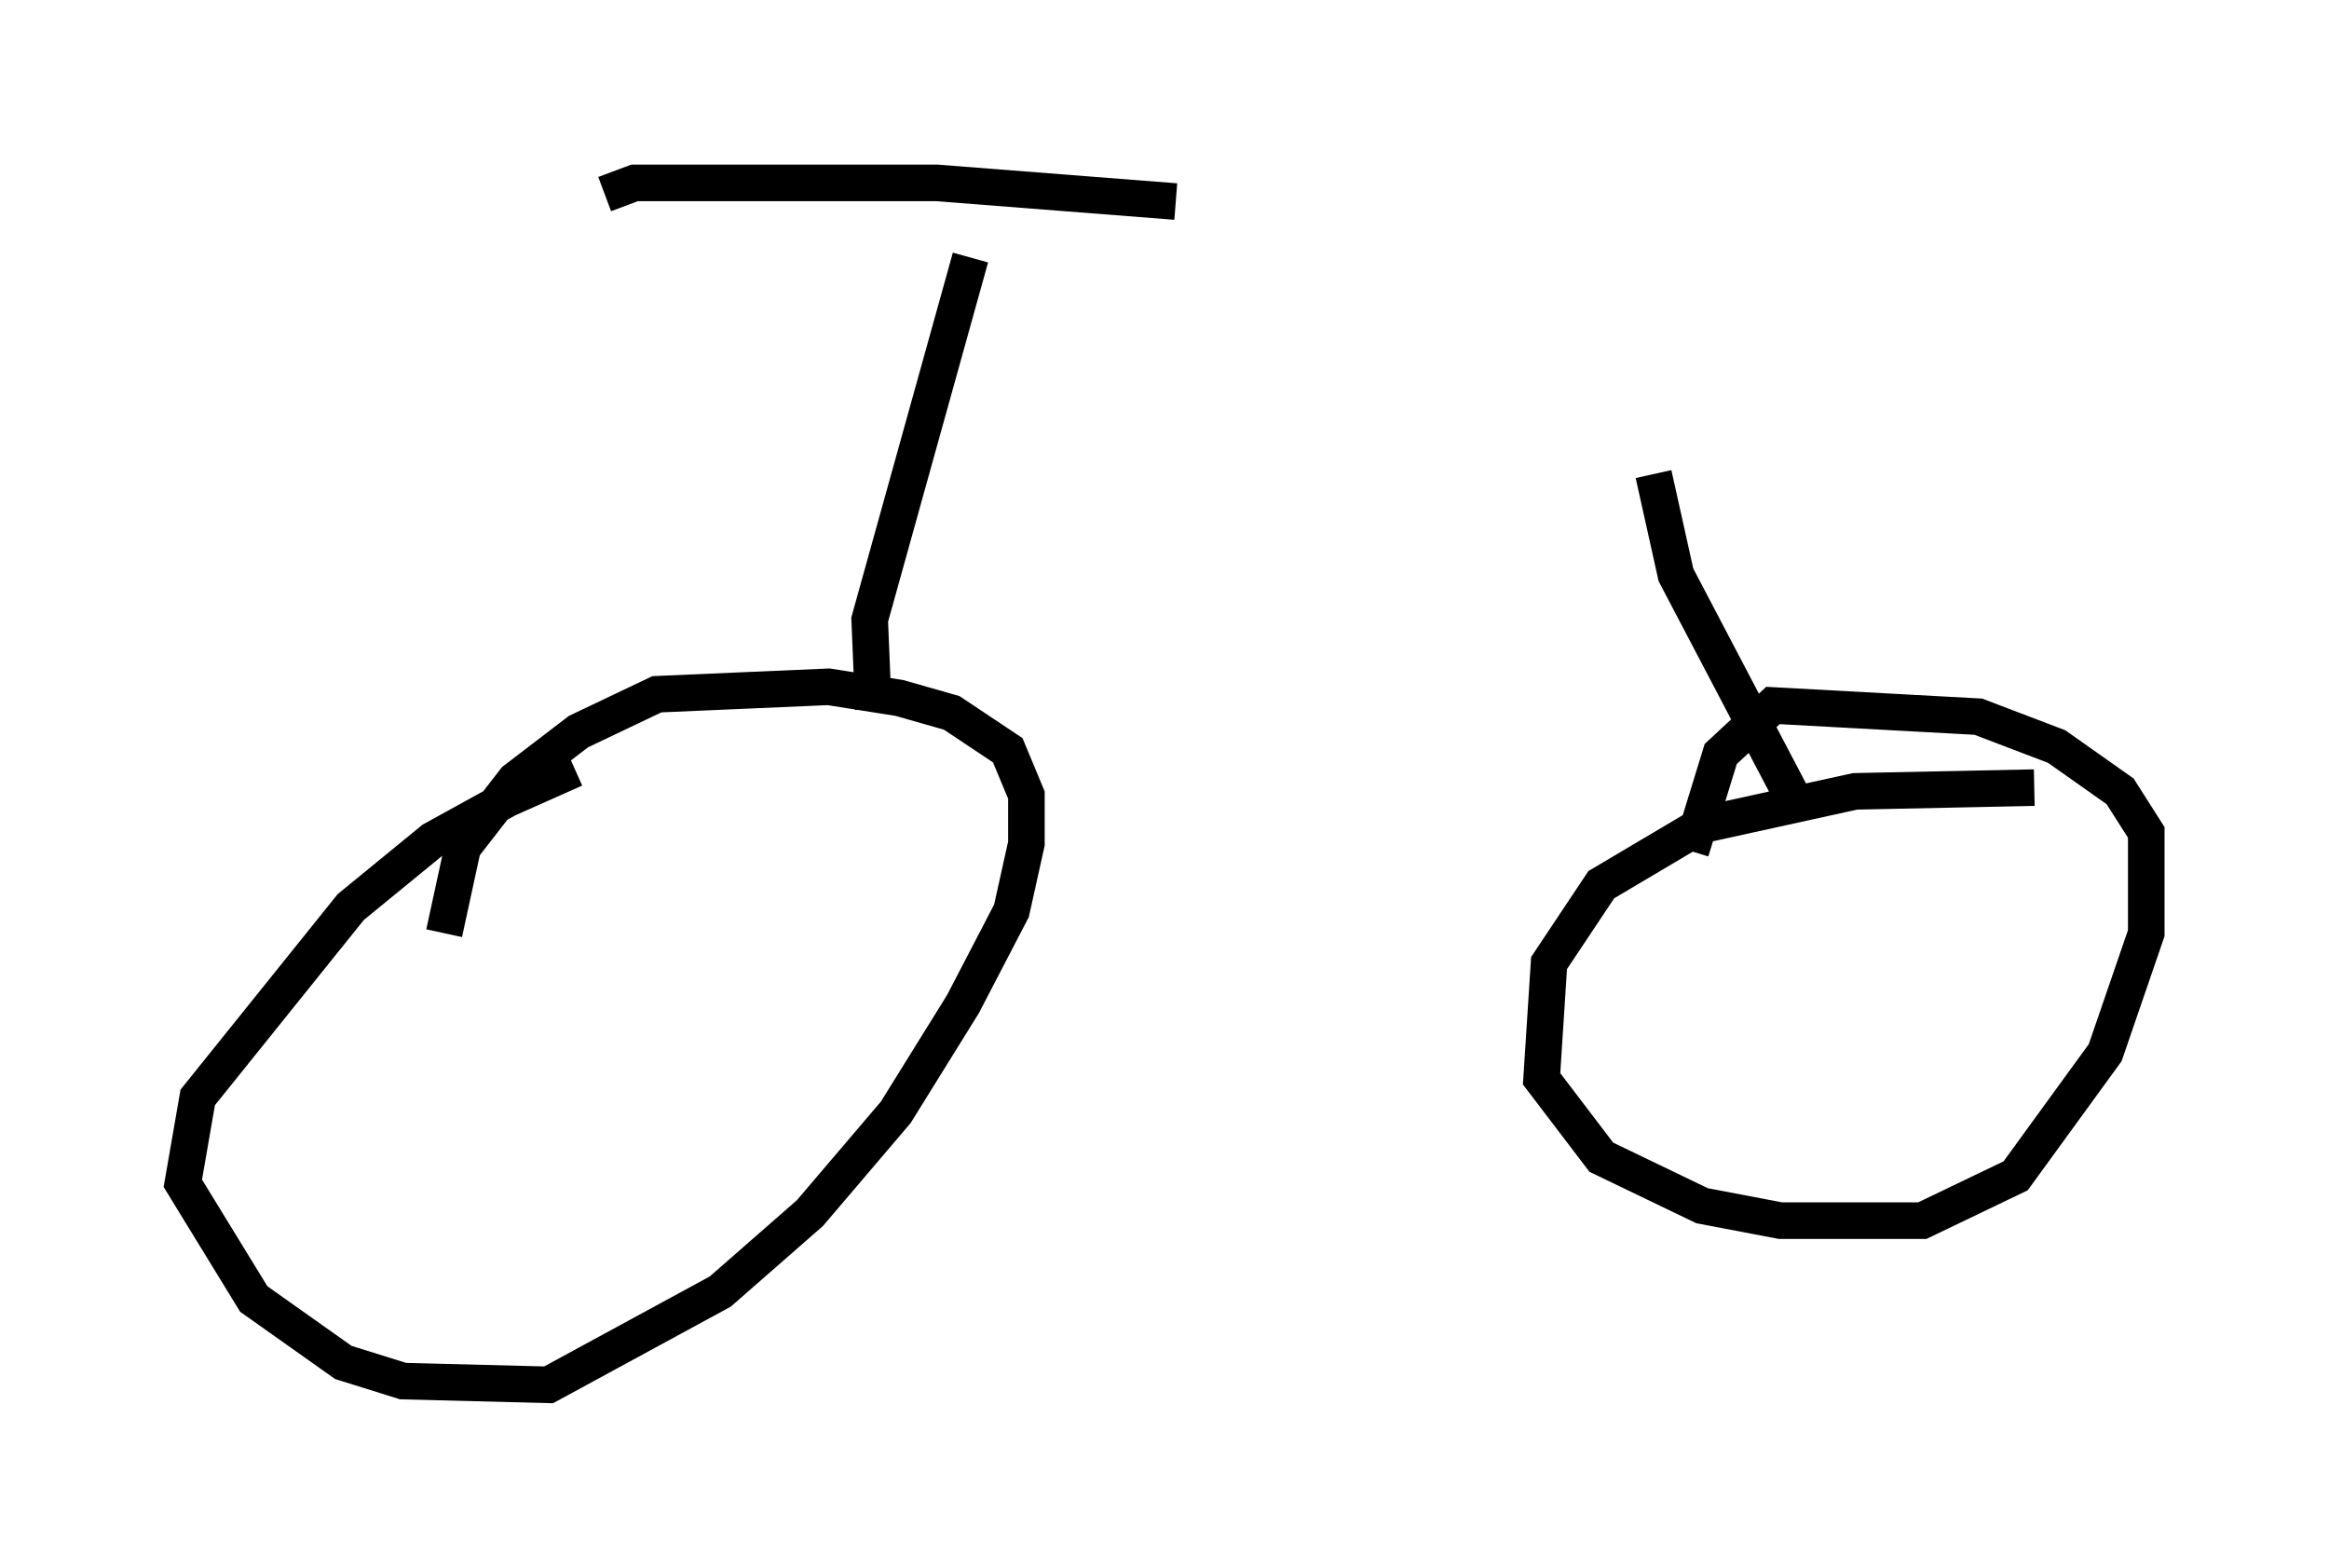 <?xml version="1.0" encoding="utf-8" ?>
<svg baseProfile="full" height="42.871" version="1.1" width="63.696" xmlns="http://www.w3.org/2000/svg" xmlns:ev="http://www.w3.org/2001/xml-events" xmlns:xlink="http://www.w3.org/1999/xlink"><defs /><rect fill="white" height="42.871" width="63.696" x="0" y="0" /><path d="M18.271, 20.517 m-2.552, 0.51 l-1.838, 0.817 -2.042, 1.123 l-2.246, 1.838 -4.185, 5.206 l-0.408, 2.348 1.94, 3.165 l2.45, 1.735 1.633, 0.51 l3.981, 0.102 4.696, -2.552 l2.45, -2.144 2.348, -2.756 l1.838, -2.96 1.327, -2.552 l0.408, -1.838 0.0, -1.327 l-0.51, -1.225 -1.531, -1.021 l-1.429, -0.408 -1.94, -0.306 l-4.696, 0.204 -2.144, 1.021 l-1.735, 1.327 -1.429, 1.838 l-0.51, 2.348 m43.488, -3.981 l-4.9, 0.102 -4.185, 0.919 l-2.756, 1.633 -1.429, 2.144 l-0.204, 3.165 1.633, 2.144 l2.756, 1.327 2.144, 0.408 l3.879, 0.0 2.552, -1.225 l2.45, -3.369 1.123, -3.267 l0.0, -2.756 -0.715, -1.123 l-1.735, -1.225 -2.144, -0.817 l-5.615, -0.306 -1.429, 1.327 l-0.817, 2.654 m-22.356, -3.879 l-0.102, -2.45 2.756, -9.902 m-10.004, -1.735 l0.817, -0.306 8.269, 0.0 l6.533, 0.51 m16.946, 16.436 l-3.267, -6.227 -0.613, -2.756 " fill="none" stroke="black" stroke-width="1" /></svg>